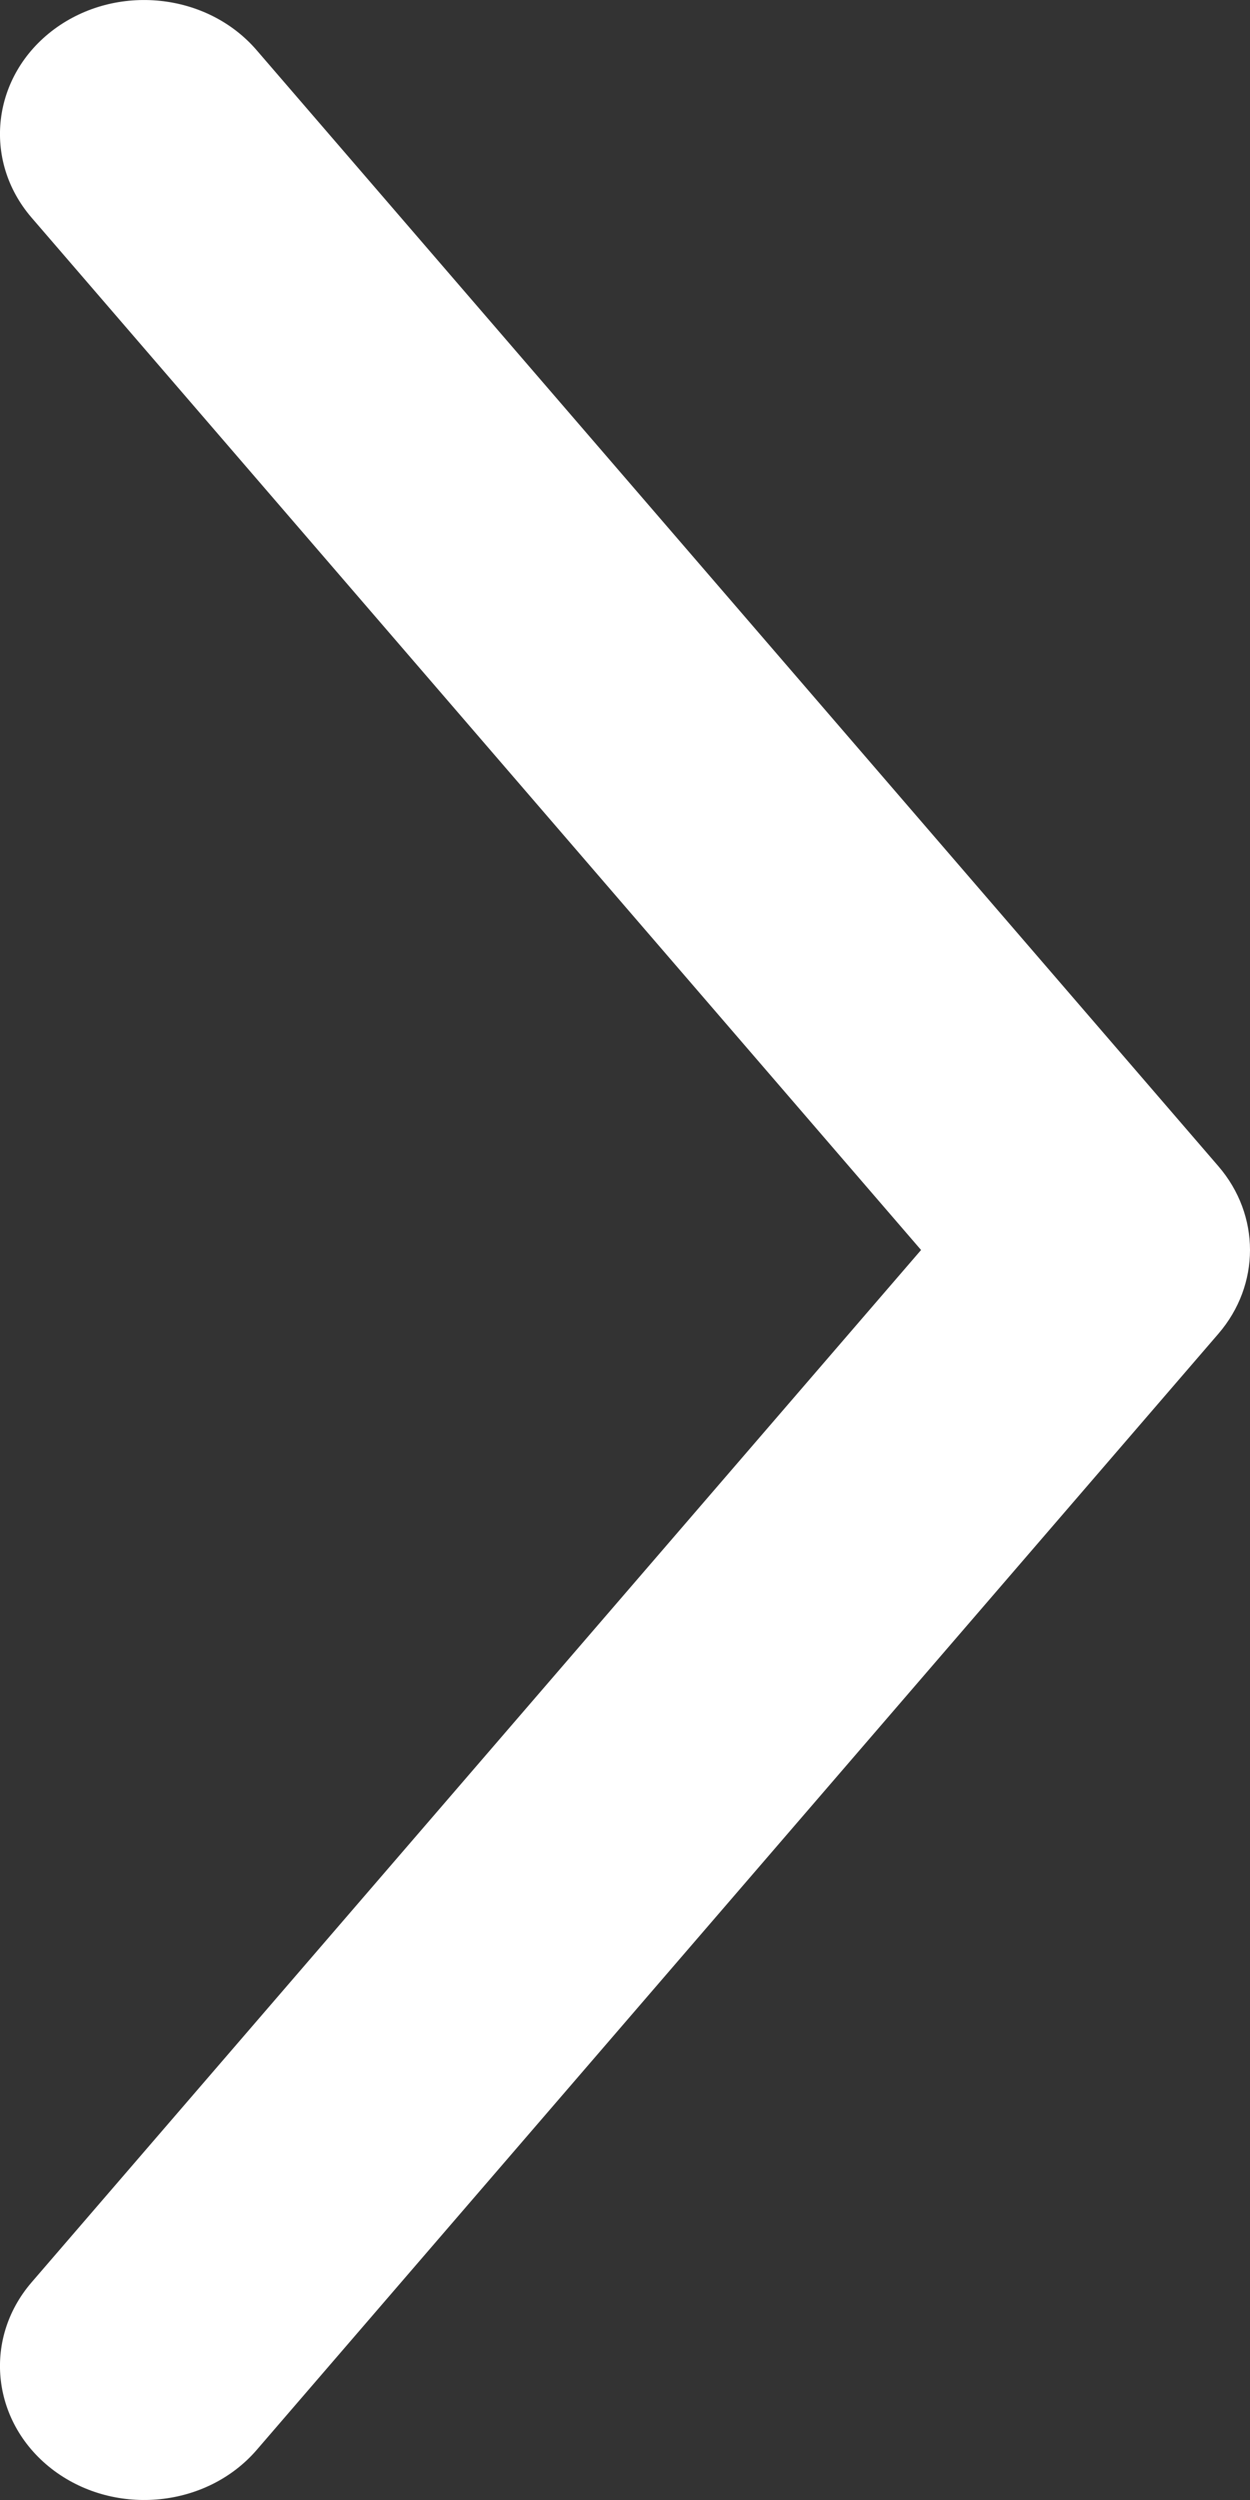 <svg width="7" height="14" viewBox="0 0 7 14" fill="none" xmlns="http://www.w3.org/2000/svg">
<rect x="0" y="0" width="7" height="14" fill="#333333" stroke="none"/>
<path fill-rule="evenodd" clip-rule="evenodd" d="M0.303 13.836C-0.045 13.577 -0.102 13.105 0.177 12.781L5.158 7L0.177 1.219C-0.102 0.895 -0.045 0.423 0.303 0.164C0.651 -0.094 1.16 -0.042 1.438 0.282L6.823 6.531C7.059 6.805 7.059 7.195 6.823 7.469L1.438 13.719C1.16 14.042 0.651 14.094 0.303 13.836Z" fill="white"/>
</svg>

